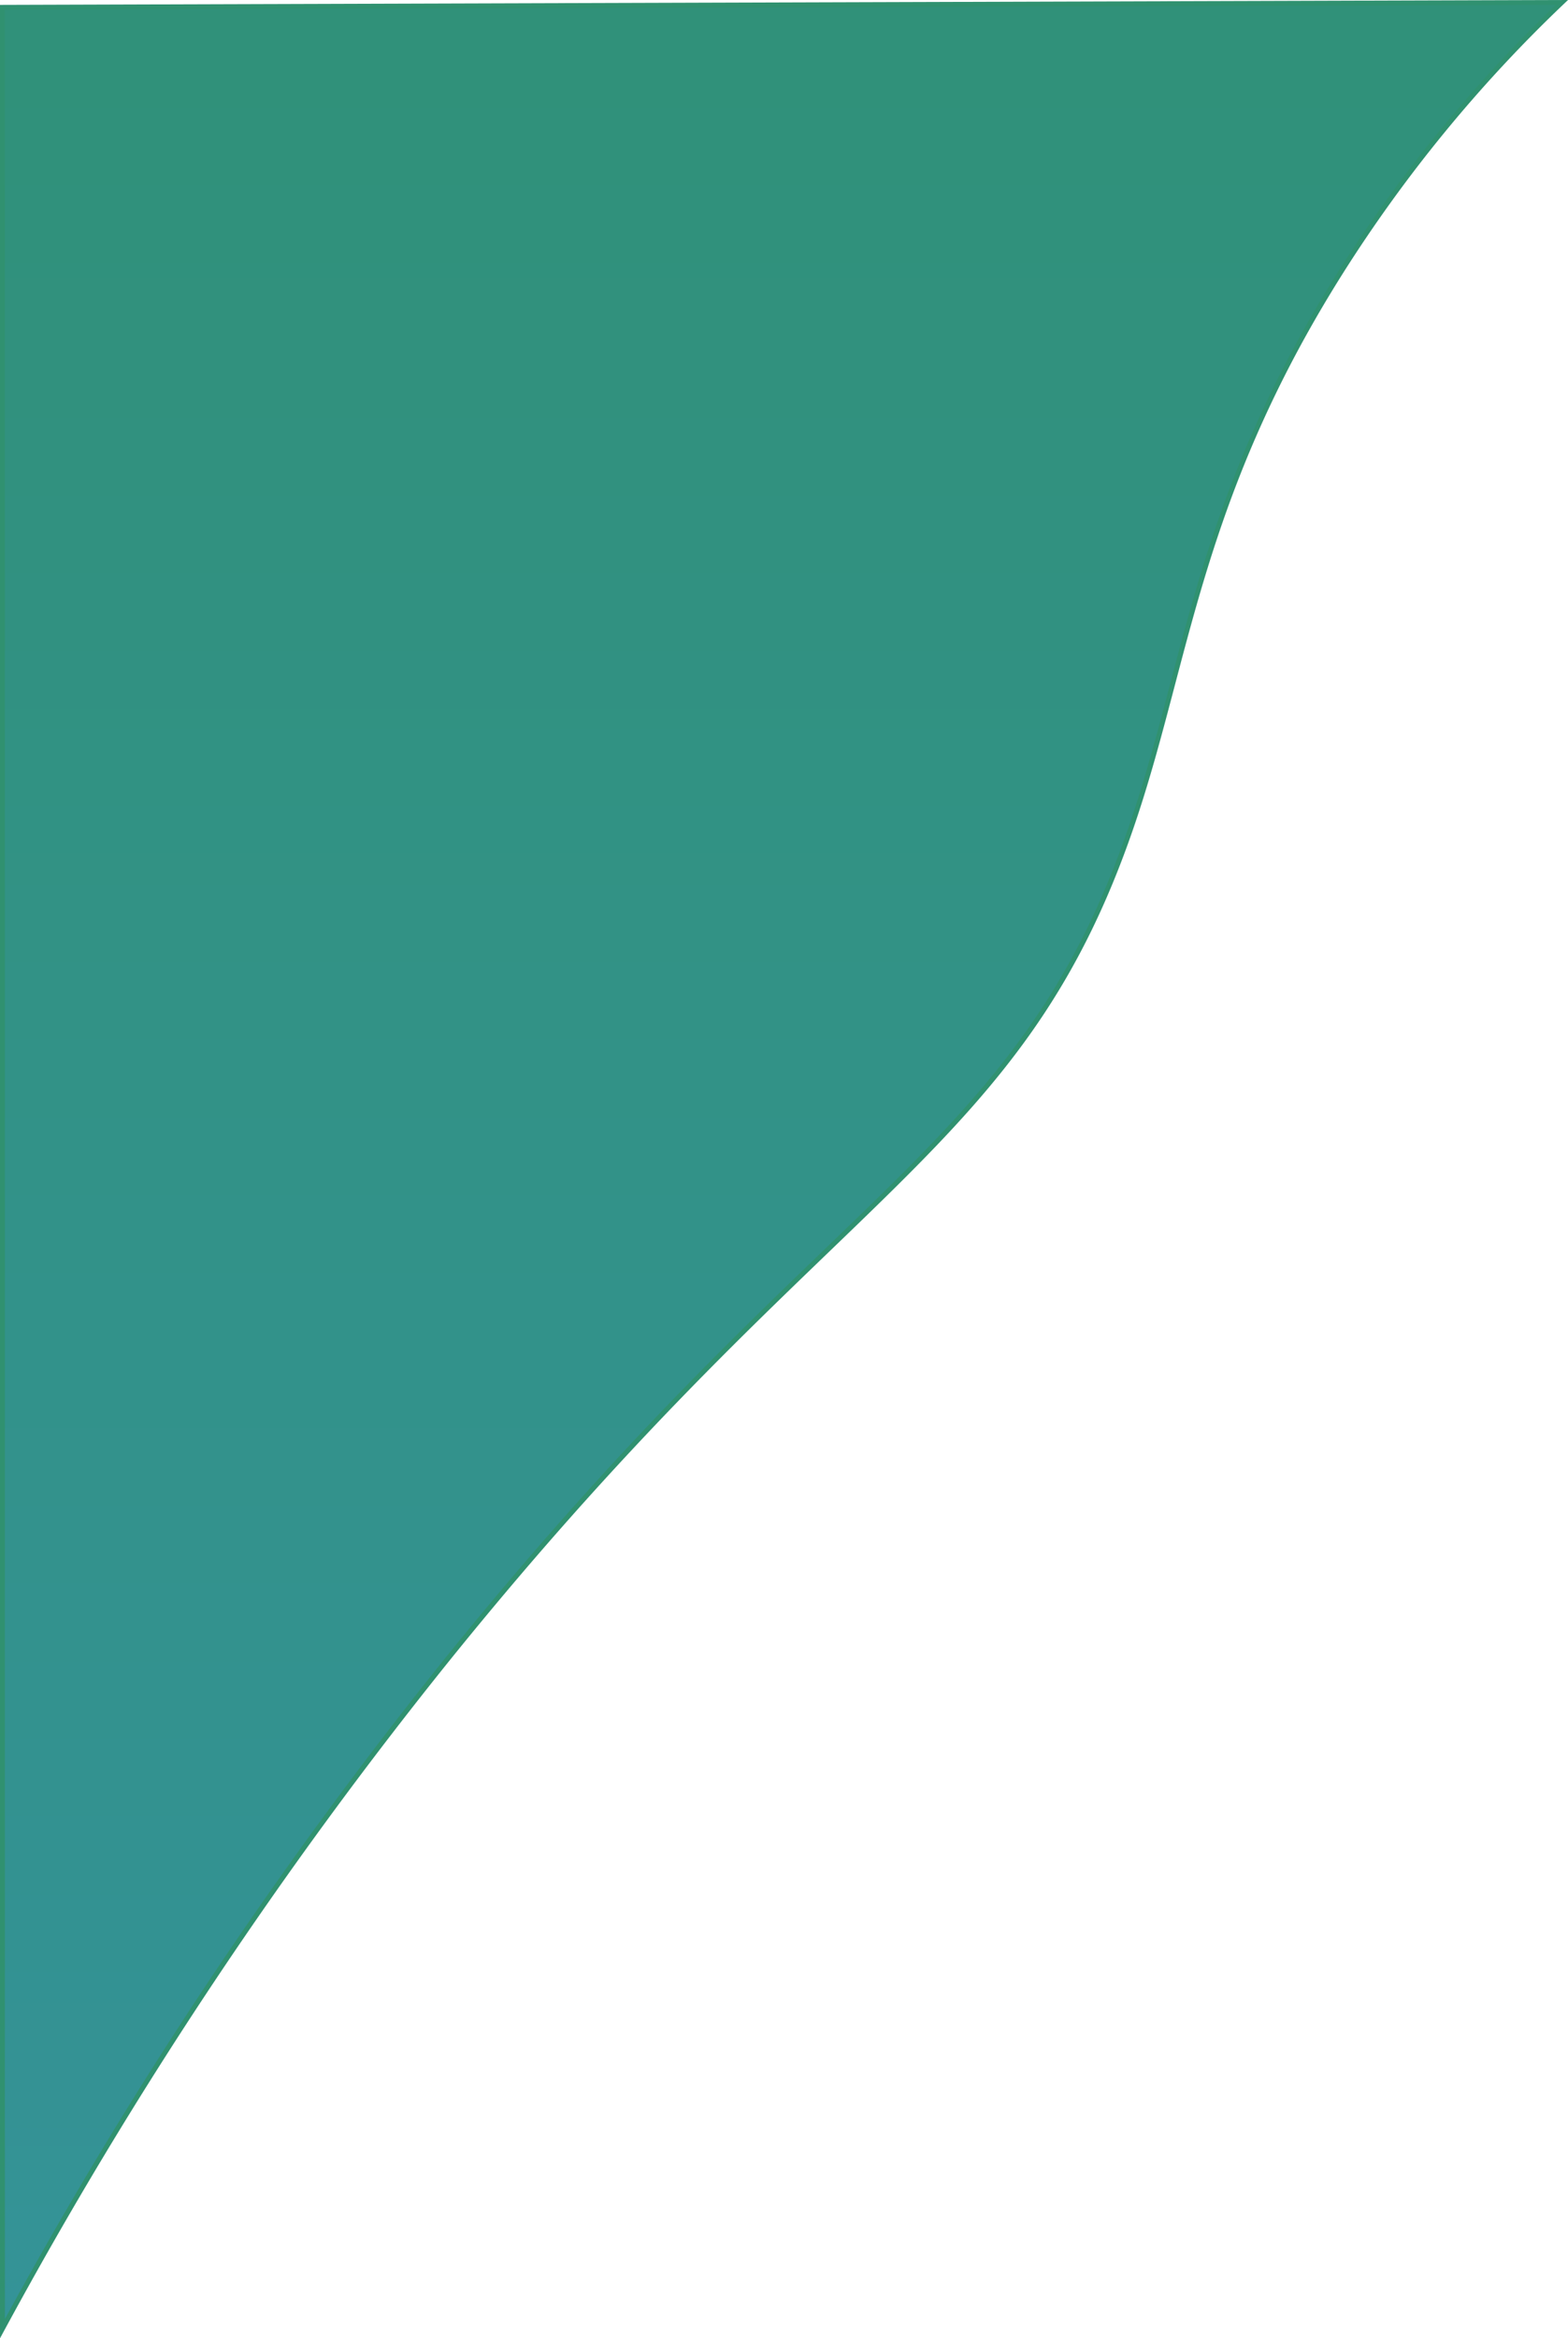 <svg xmlns="http://www.w3.org/2000/svg" xmlns:xlink="http://www.w3.org/1999/xlink" viewBox="0 0 321.75 479.47"><defs><style>.cls-1{stroke:#309170;stroke-miterlimit:10;fill:url(#linear-gradient);}</style><linearGradient id="linear-gradient" x1="160.5" y1="587.58" x2="160.5" y2="-1.9" gradientUnits="userSpaceOnUse"><stop offset="0" stop-color="#35939e"/><stop offset="1" stop-color="#309179"/></linearGradient></defs><title>Asset 8</title><g id="Layer_2" data-name="Layer 2"><g id="White"><path class="cls-1" d="M320.5.5A290.82,290.82,0,0,0,275,56c-28.55,45.37-31.14,78.09-42,111-23.07,69.93-61.78,74.9-141,173A913.28,913.28,0,0,0,.5,477.5V1.5Z"/></g></g></svg>